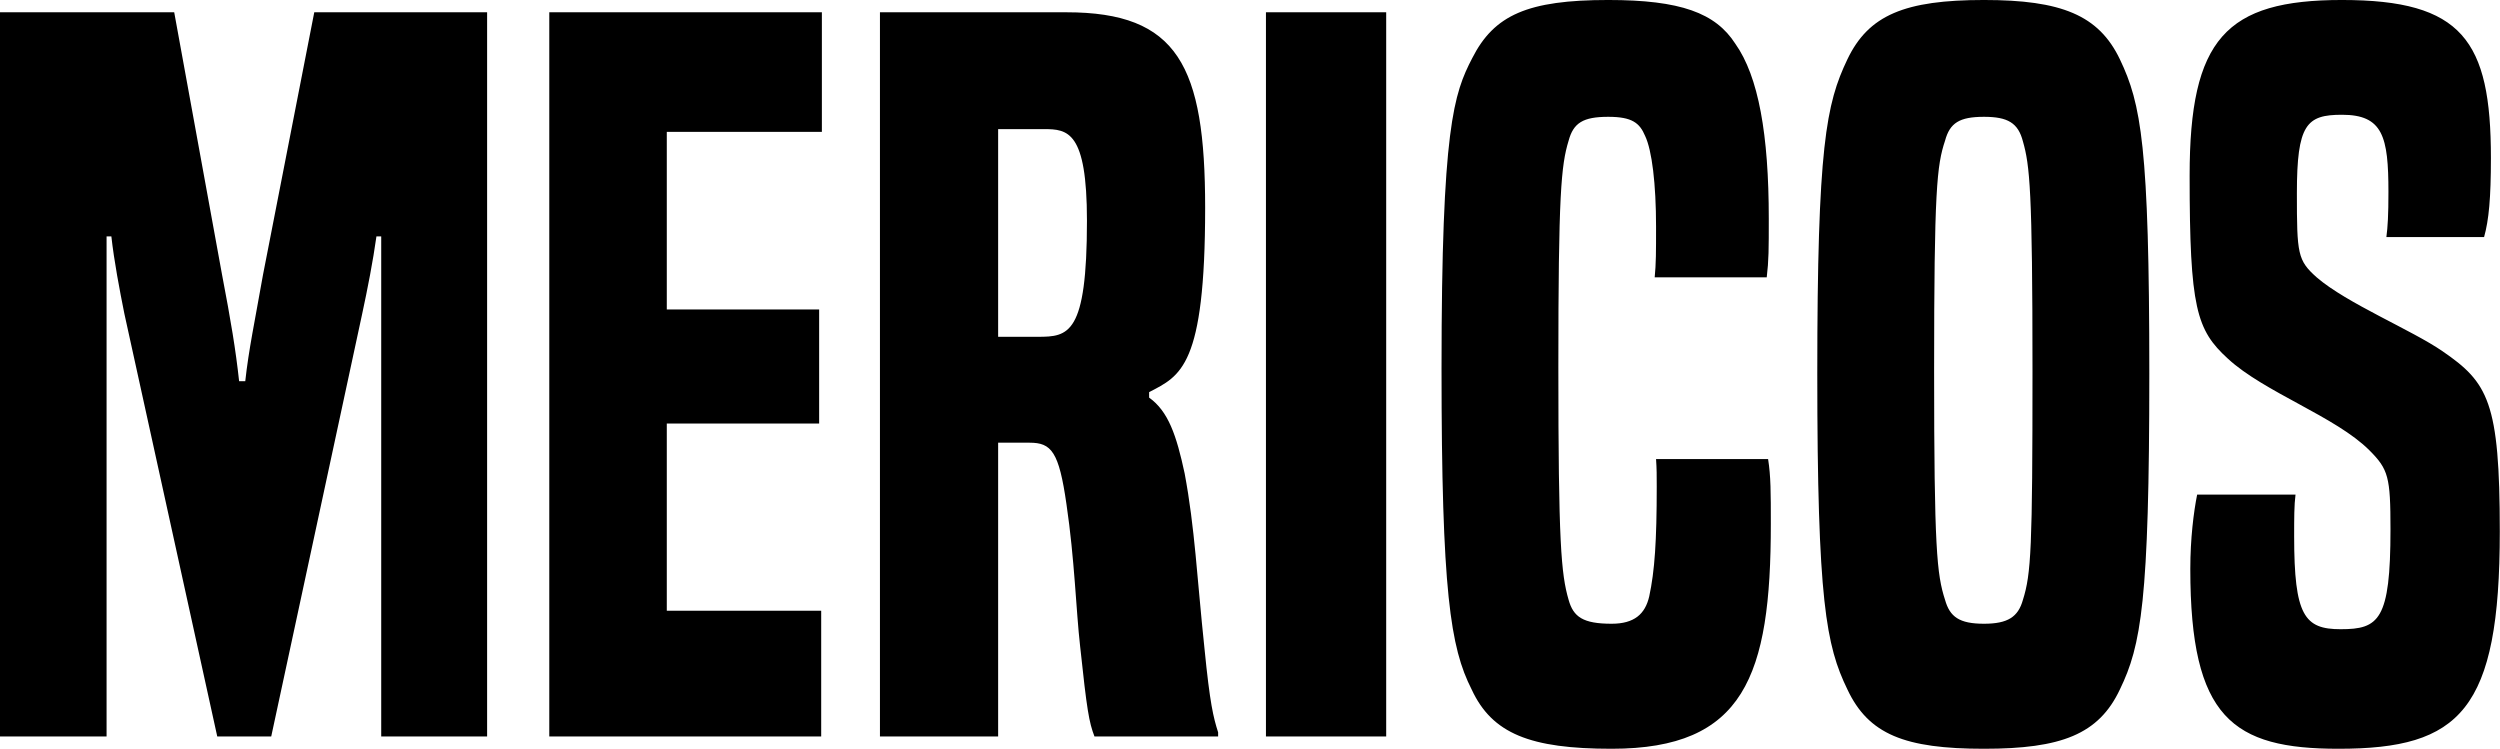 <svg data-v-423bf9ae="" xmlns="http://www.w3.org/2000/svg" viewBox="0 0 200.31 60" class="font"><!----><!----><!----><g data-v-423bf9ae="" id="184a75fb-2720-4e52-a3fa-e7dcae9b8209" fill="black" transform="matrix(5.474,0,0,5.474,-2.354,-14.726)"><path d="M7.56 13.47L7.56 2.87L5.03 2.87L4.28 6.71C4.16 7.39 4.07 7.81 4.02 8.27L3.93 8.27C3.88 7.81 3.81 7.39 3.68 6.71L2.98 2.87L0.43 2.87L0.43 13.47L1.99 13.47L1.99 6.15L2.06 6.15C2.10 6.51 2.18 6.93 2.25 7.28L3.61 13.47L4.40 13.47L5.73 7.29C5.81 6.92 5.89 6.51 5.94 6.15L6.01 6.15L6.01 13.47ZM12.45 13.47L12.45 11.63L10.19 11.63L10.19 8.89L12.42 8.89L12.42 7.22L10.19 7.22L10.19 4.62L12.46 4.62L12.46 2.87L8.47 2.87L8.47 13.47ZM18.26 13.47L18.26 13.41C18.19 13.19 18.14 12.99 18.06 12.18C17.95 11.14 17.92 10.42 17.77 9.62C17.65 9.06 17.53 8.71 17.25 8.51L17.25 8.43C17.71 8.19 18.07 8.06 18.07 5.73C18.07 3.65 17.67 2.87 16.04 2.87L13.31 2.87L13.31 13.47L15.04 13.47L15.04 9.17L15.50 9.17C15.82 9.17 15.93 9.30 16.04 10.07C16.16 10.88 16.18 11.62 16.24 12.15C16.34 13.09 16.37 13.26 16.45 13.47ZM15.04 7.62L15.04 4.58L15.71 4.58C16.06 4.58 16.34 4.61 16.34 5.92C16.34 7.59 16.07 7.62 15.62 7.62ZM20.72 13.47L20.72 2.87L18.96 2.87L18.96 13.47ZM24.67 9.41C24.68 9.55 24.68 9.65 24.68 9.81C24.68 10.61 24.65 11.05 24.57 11.42C24.51 11.68 24.35 11.82 24.02 11.82C23.60 11.82 23.46 11.72 23.39 11.47C23.28 11.09 23.24 10.64 23.24 8.06C23.24 5.53 23.28 5.11 23.39 4.75C23.46 4.49 23.60 4.40 23.97 4.40C24.32 4.40 24.43 4.49 24.51 4.68C24.61 4.89 24.67 5.38 24.67 6.01C24.67 6.38 24.67 6.55 24.65 6.75L26.29 6.75C26.32 6.50 26.32 6.34 26.32 5.89C26.32 4.66 26.17 3.81 25.83 3.33C25.54 2.88 25.03 2.69 23.97 2.69C22.79 2.69 22.30 2.91 21.98 3.54C21.71 4.06 21.53 4.56 21.53 8.08C21.53 11.35 21.66 12.17 21.97 12.78C22.27 13.43 22.83 13.65 24.02 13.65C25.96 13.65 26.35 12.59 26.35 10.36C26.35 9.90 26.35 9.66 26.31 9.41ZM31.46 12.78C31.77 12.14 31.89 11.49 31.89 8.16C31.89 4.83 31.77 4.21 31.46 3.56C31.15 2.91 30.60 2.69 29.47 2.69C28.31 2.69 27.78 2.91 27.47 3.56C27.16 4.21 27.03 4.83 27.03 8.16C27.03 11.49 27.16 12.14 27.47 12.78C27.78 13.44 28.31 13.65 29.47 13.65C30.60 13.65 31.15 13.44 31.46 12.78ZM30.04 11.47C29.97 11.72 29.82 11.82 29.47 11.82C29.11 11.82 28.97 11.72 28.90 11.47C28.78 11.10 28.74 10.72 28.74 8.12C28.74 5.47 28.78 5.11 28.90 4.75C28.97 4.49 29.11 4.40 29.47 4.40C29.82 4.40 29.97 4.49 30.04 4.76C30.14 5.11 30.18 5.47 30.18 8.12C30.18 10.72 30.16 11.09 30.04 11.47ZM36.79 6.16C36.86 5.91 36.89 5.59 36.89 5.00C36.89 3.28 36.47 2.69 34.71 2.69C33.01 2.69 32.48 3.26 32.48 5.26C32.48 7.20 32.58 7.52 33.04 7.94C33.57 8.43 34.62 8.79 35.11 9.28C35.39 9.56 35.42 9.67 35.42 10.44C35.42 11.77 35.25 11.90 34.69 11.90C34.16 11.90 34.01 11.70 34.01 10.54C34.01 10.28 34.01 10.08 34.03 9.93L32.59 9.93C32.54 10.18 32.49 10.57 32.49 11.02C32.49 13.20 33.11 13.65 34.66 13.65C36.44 13.65 37.02 13.09 37.02 10.47C37.02 8.57 36.85 8.29 36.18 7.83C35.73 7.52 34.78 7.13 34.34 6.75C34.06 6.50 34.05 6.41 34.05 5.52C34.05 4.51 34.19 4.37 34.71 4.37C35.31 4.37 35.39 4.69 35.39 5.50C35.39 5.84 35.38 6.01 35.36 6.16Z"></path></g><!----><!----></svg>